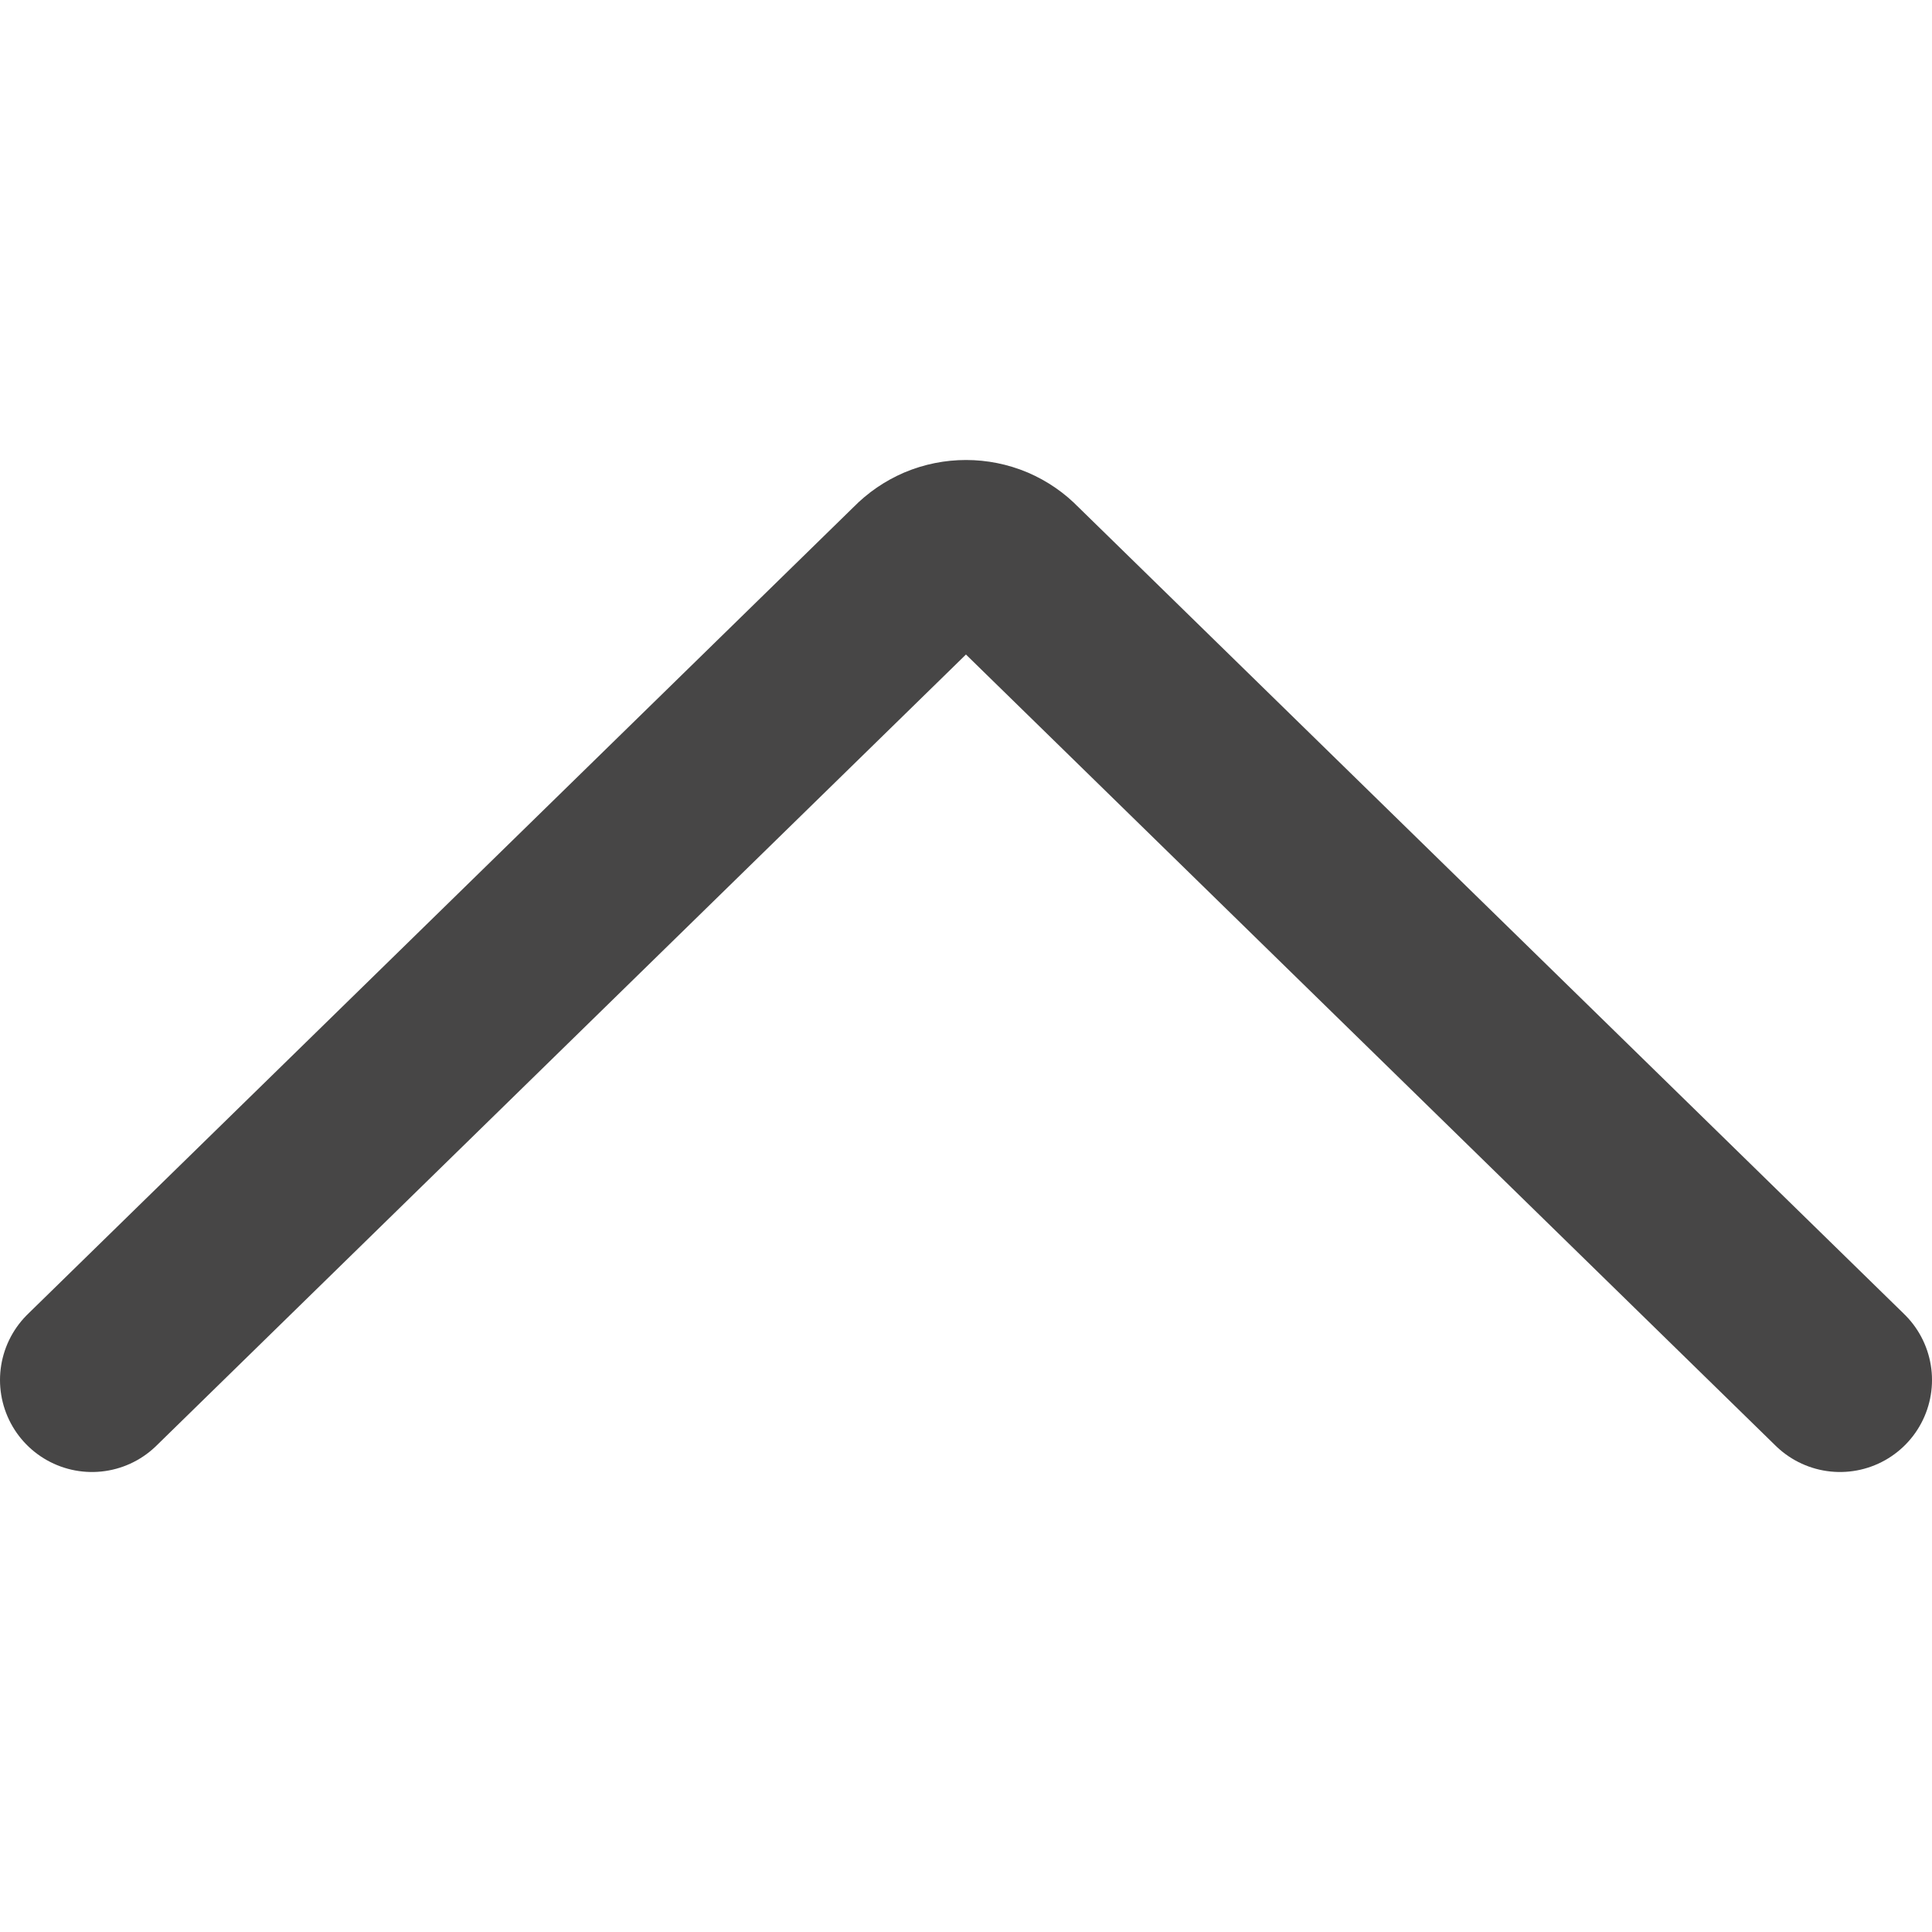 <svg width="19" height="19" viewBox="0 0 21 11" fill="none" xmlns="http://www.w3.org/2000/svg">
<path d="M1 10L9.988 1.216C10.054 1.148 10.133 1.094 10.221 1.056C10.309 1.019 10.404 1 10.5 1C10.596 1 10.691 1.019 10.779 1.056C10.867 1.094 10.946 1.148 11.011 1.216L20 10" stroke="#474646" stroke-width="2" stroke-linecap="round" stroke-linejoin="round"/>
</svg>
